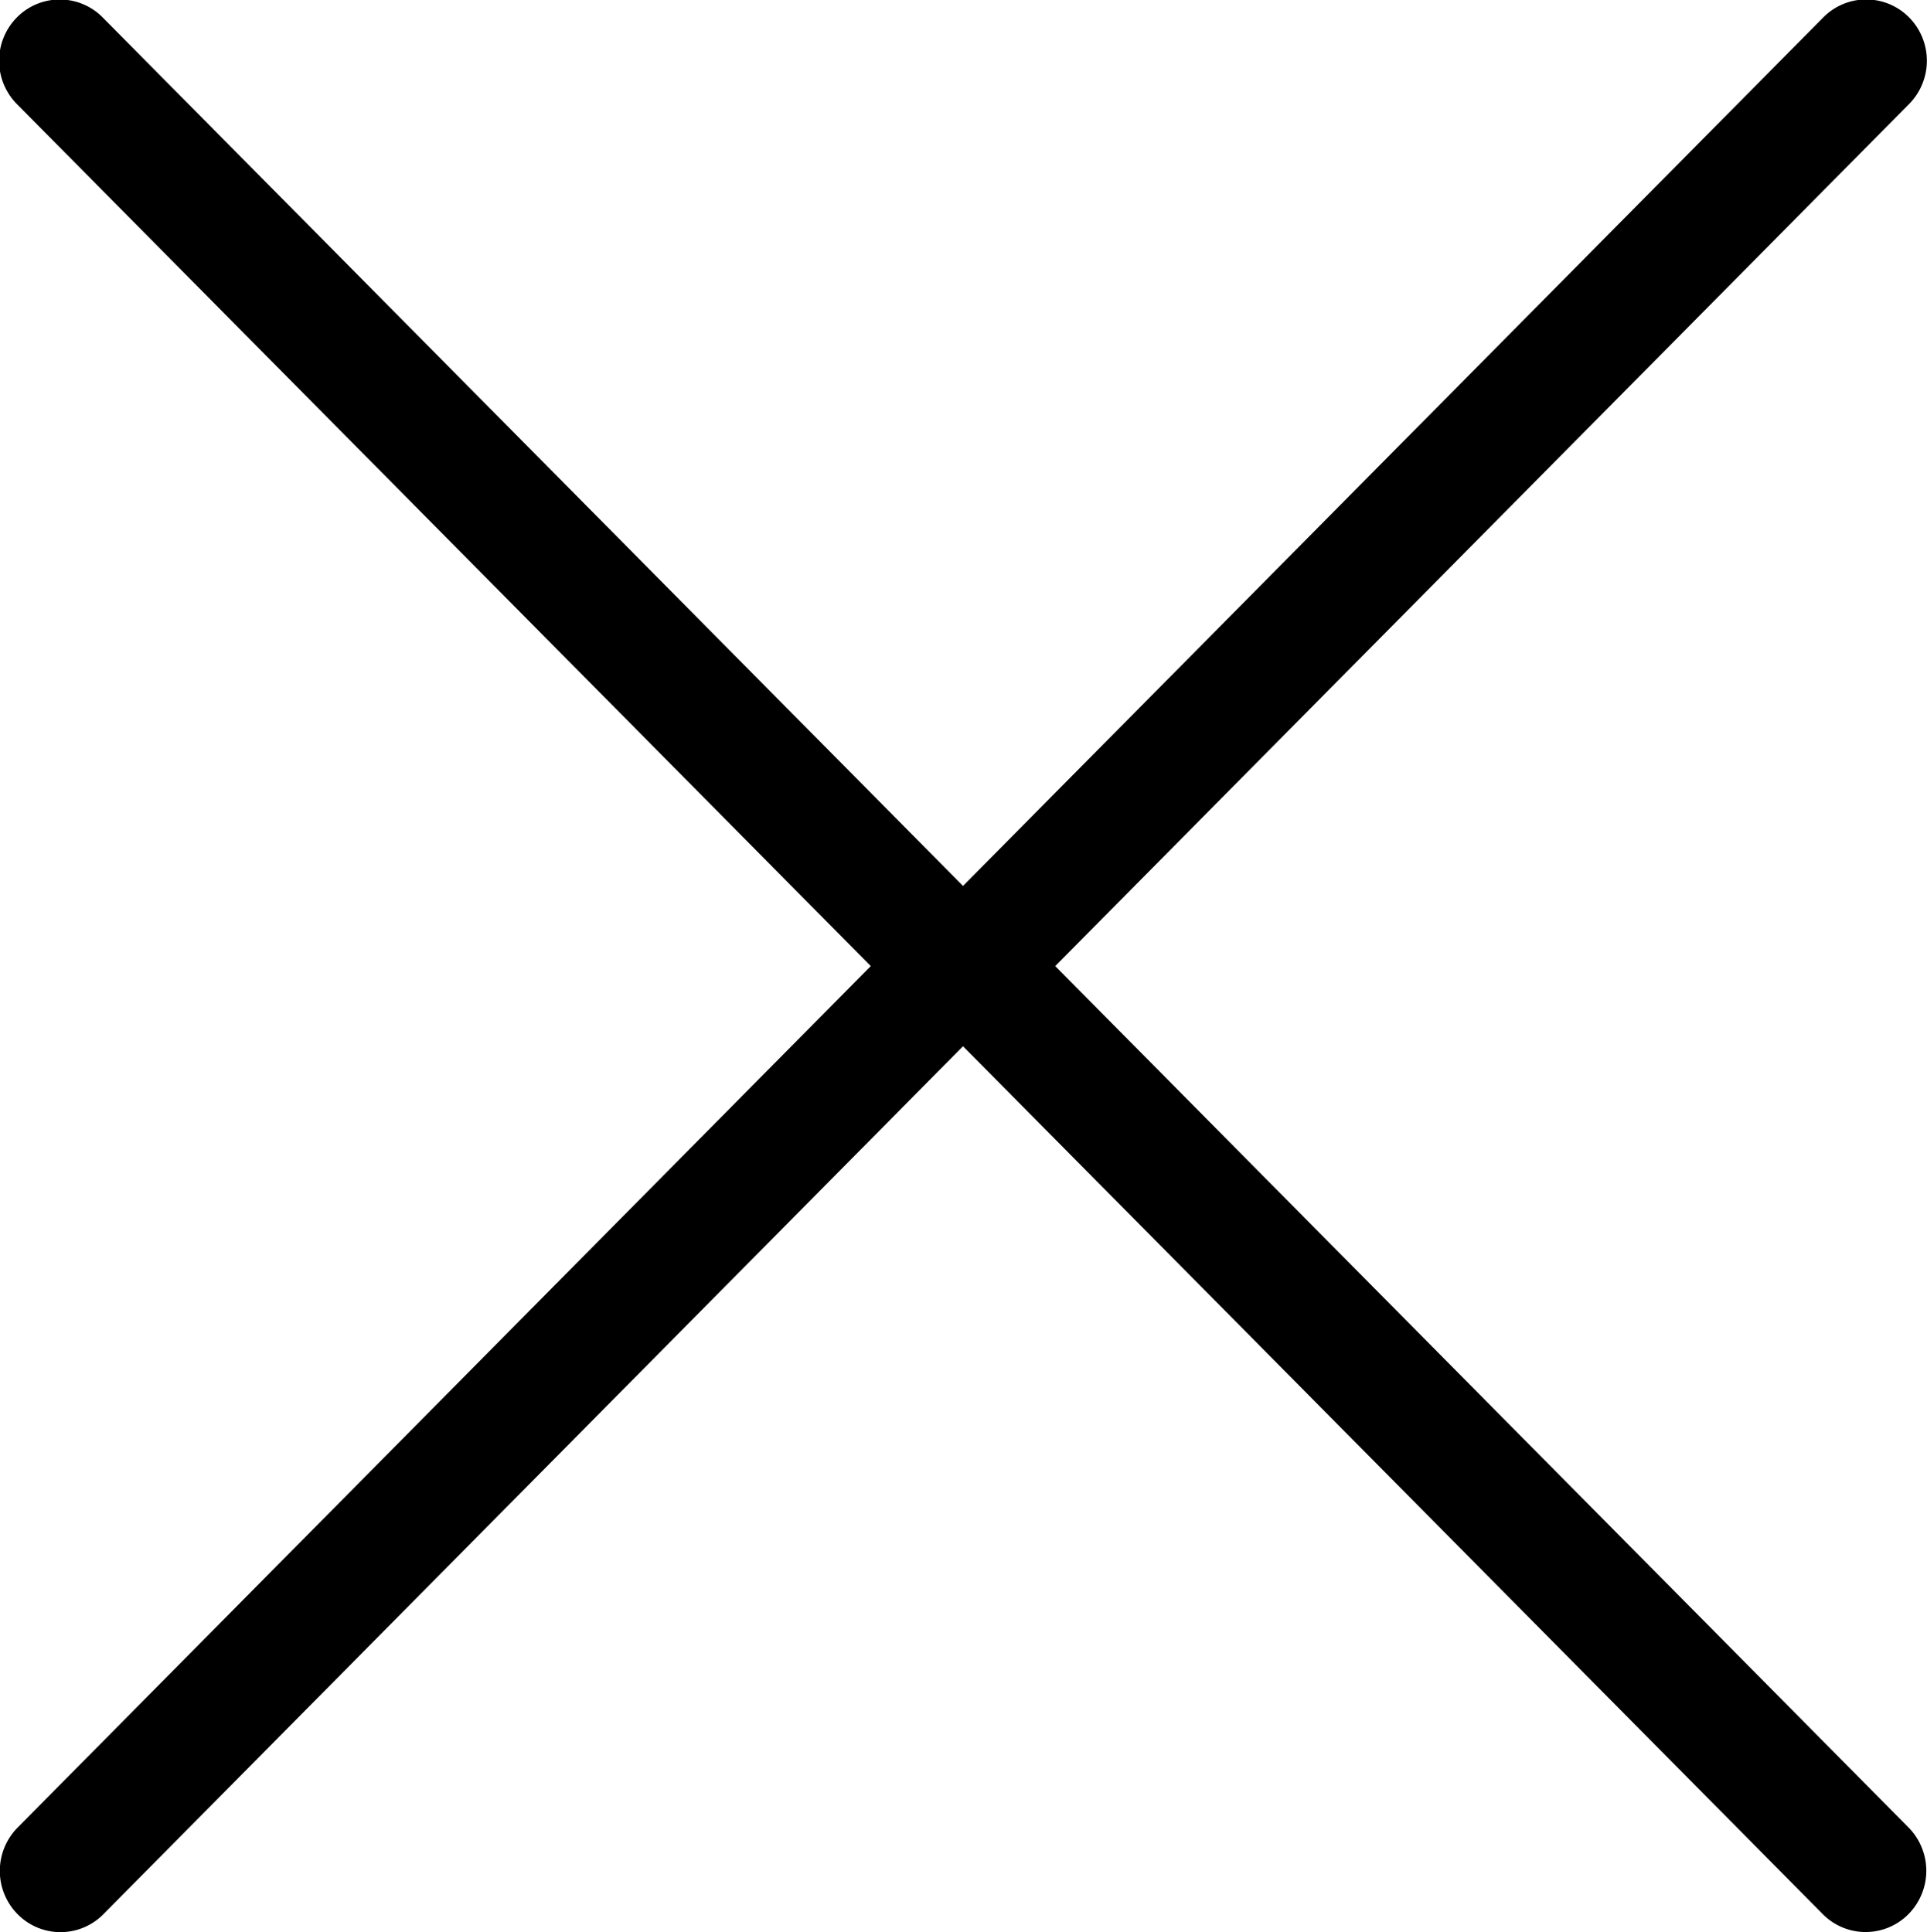 <svg xmlns="http://www.w3.org/2000/svg" width="63.594" height="63.781" viewBox="0 0 63.594 63.781">
<defs>
    <style>
      .cls-1 {
        fill-rule: evenodd;
      }
    </style>
  </defs>
  <path id="Forma_1" data-name="Forma 1" class="cls-1" d="M28.956,32.108L0.8,60.544a2.036,2.036,0,0,0,0,2.86,1.988,1.988,0,0,0,2.831,0L32,34.754,60.372,63.4a1.988,1.988,0,0,0,2.831,0,2.036,2.036,0,0,0,0-2.86L35.043,32.108,63.222,3.653a2.036,2.036,0,0,0,0-2.86,1.989,1.989,0,0,0-2.831,0L32,29.462,3.607,0.794a1.989,1.989,0,0,0-2.831,0,2.036,2.036,0,0,0,0,2.86Z" transform="translate(-0.219 -0.219)"/>
</svg>
